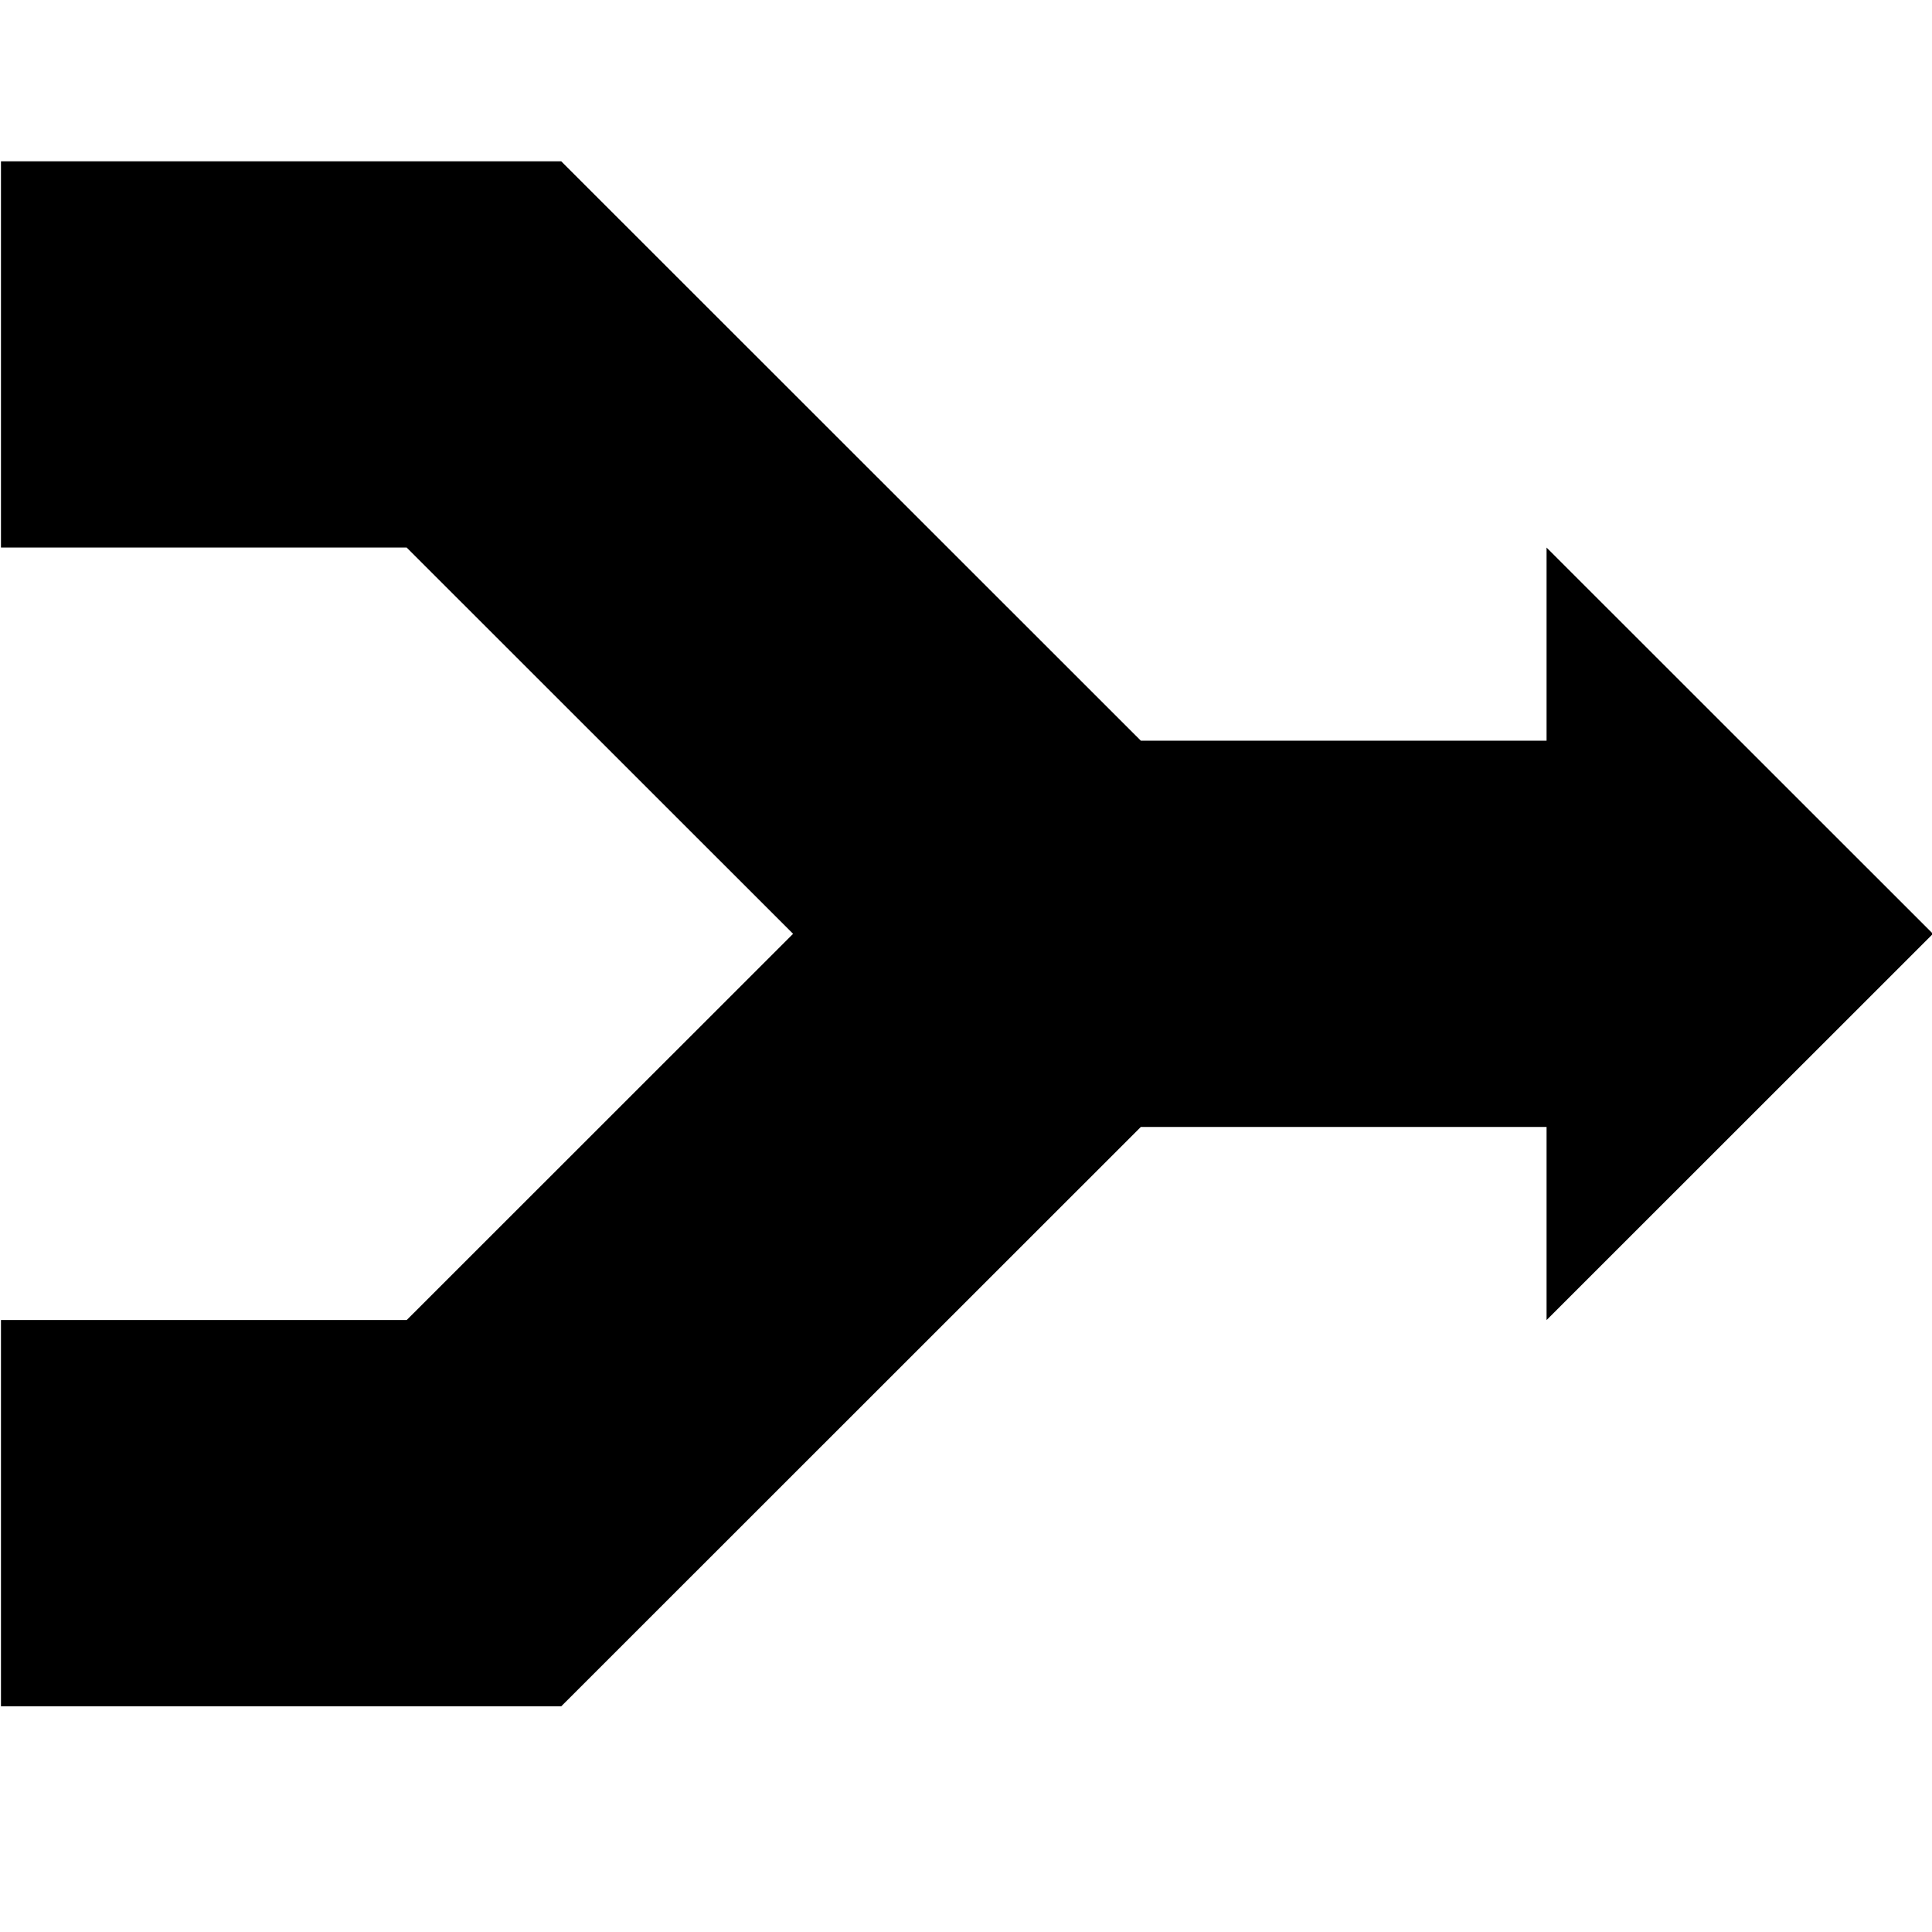 <svg width="1000" height="1000" viewBox="0 0 1000 1000" xmlns="http://www.w3.org/2000/svg"><path d="M290.5 883.18H.5V683.26h210l200-199.92-200-199.92H.5V83.5h290l300 299.88h210v-99.96l200 199.92-200 199.92V583.3h-210z" fill-rule="evenodd"/></svg>